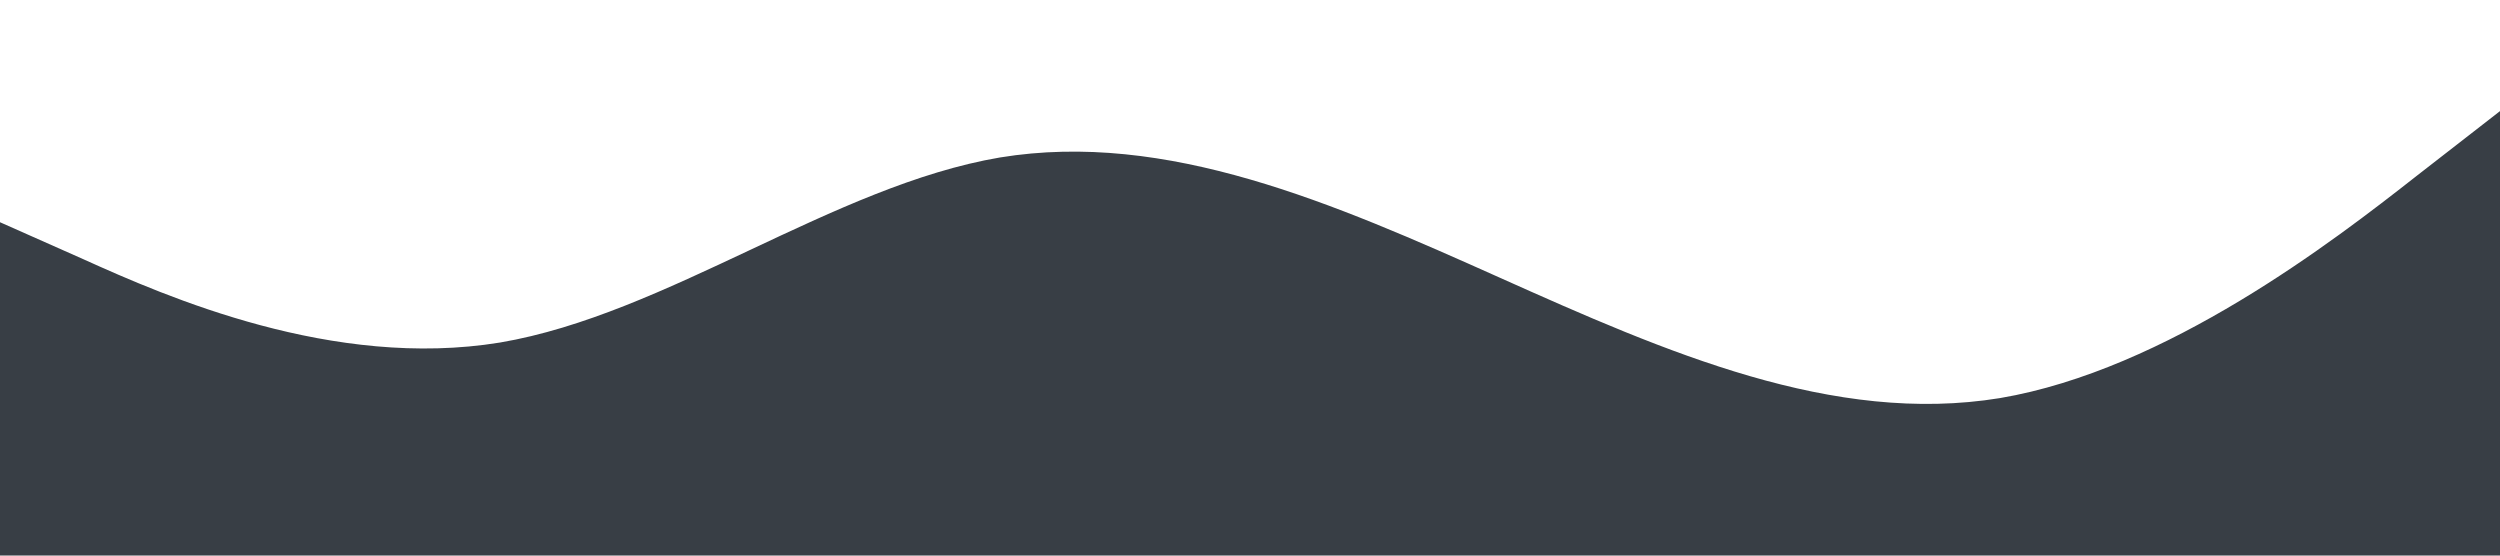 <?xml version="1.0" standalone="no"?><svg xmlns="http://www.w3.org/2000/svg" viewBox="0 0 1440 320"><path fill="#383E45" fill-opacity="1" d="M0,128L48,149.3C96,171,192,213,288,197.3C384,181,480,107,576,90.7C672,75,768,117,864,160C960,203,1056,245,1152,229.3C1248,213,1344,139,1392,101.3L1440,64L1440,320L1392,320C1344,320,1248,320,1152,320C1056,320,960,320,864,320C768,320,672,320,576,320C480,320,384,320,288,320C192,320,96,320,48,320L0,320Z"></path></svg>